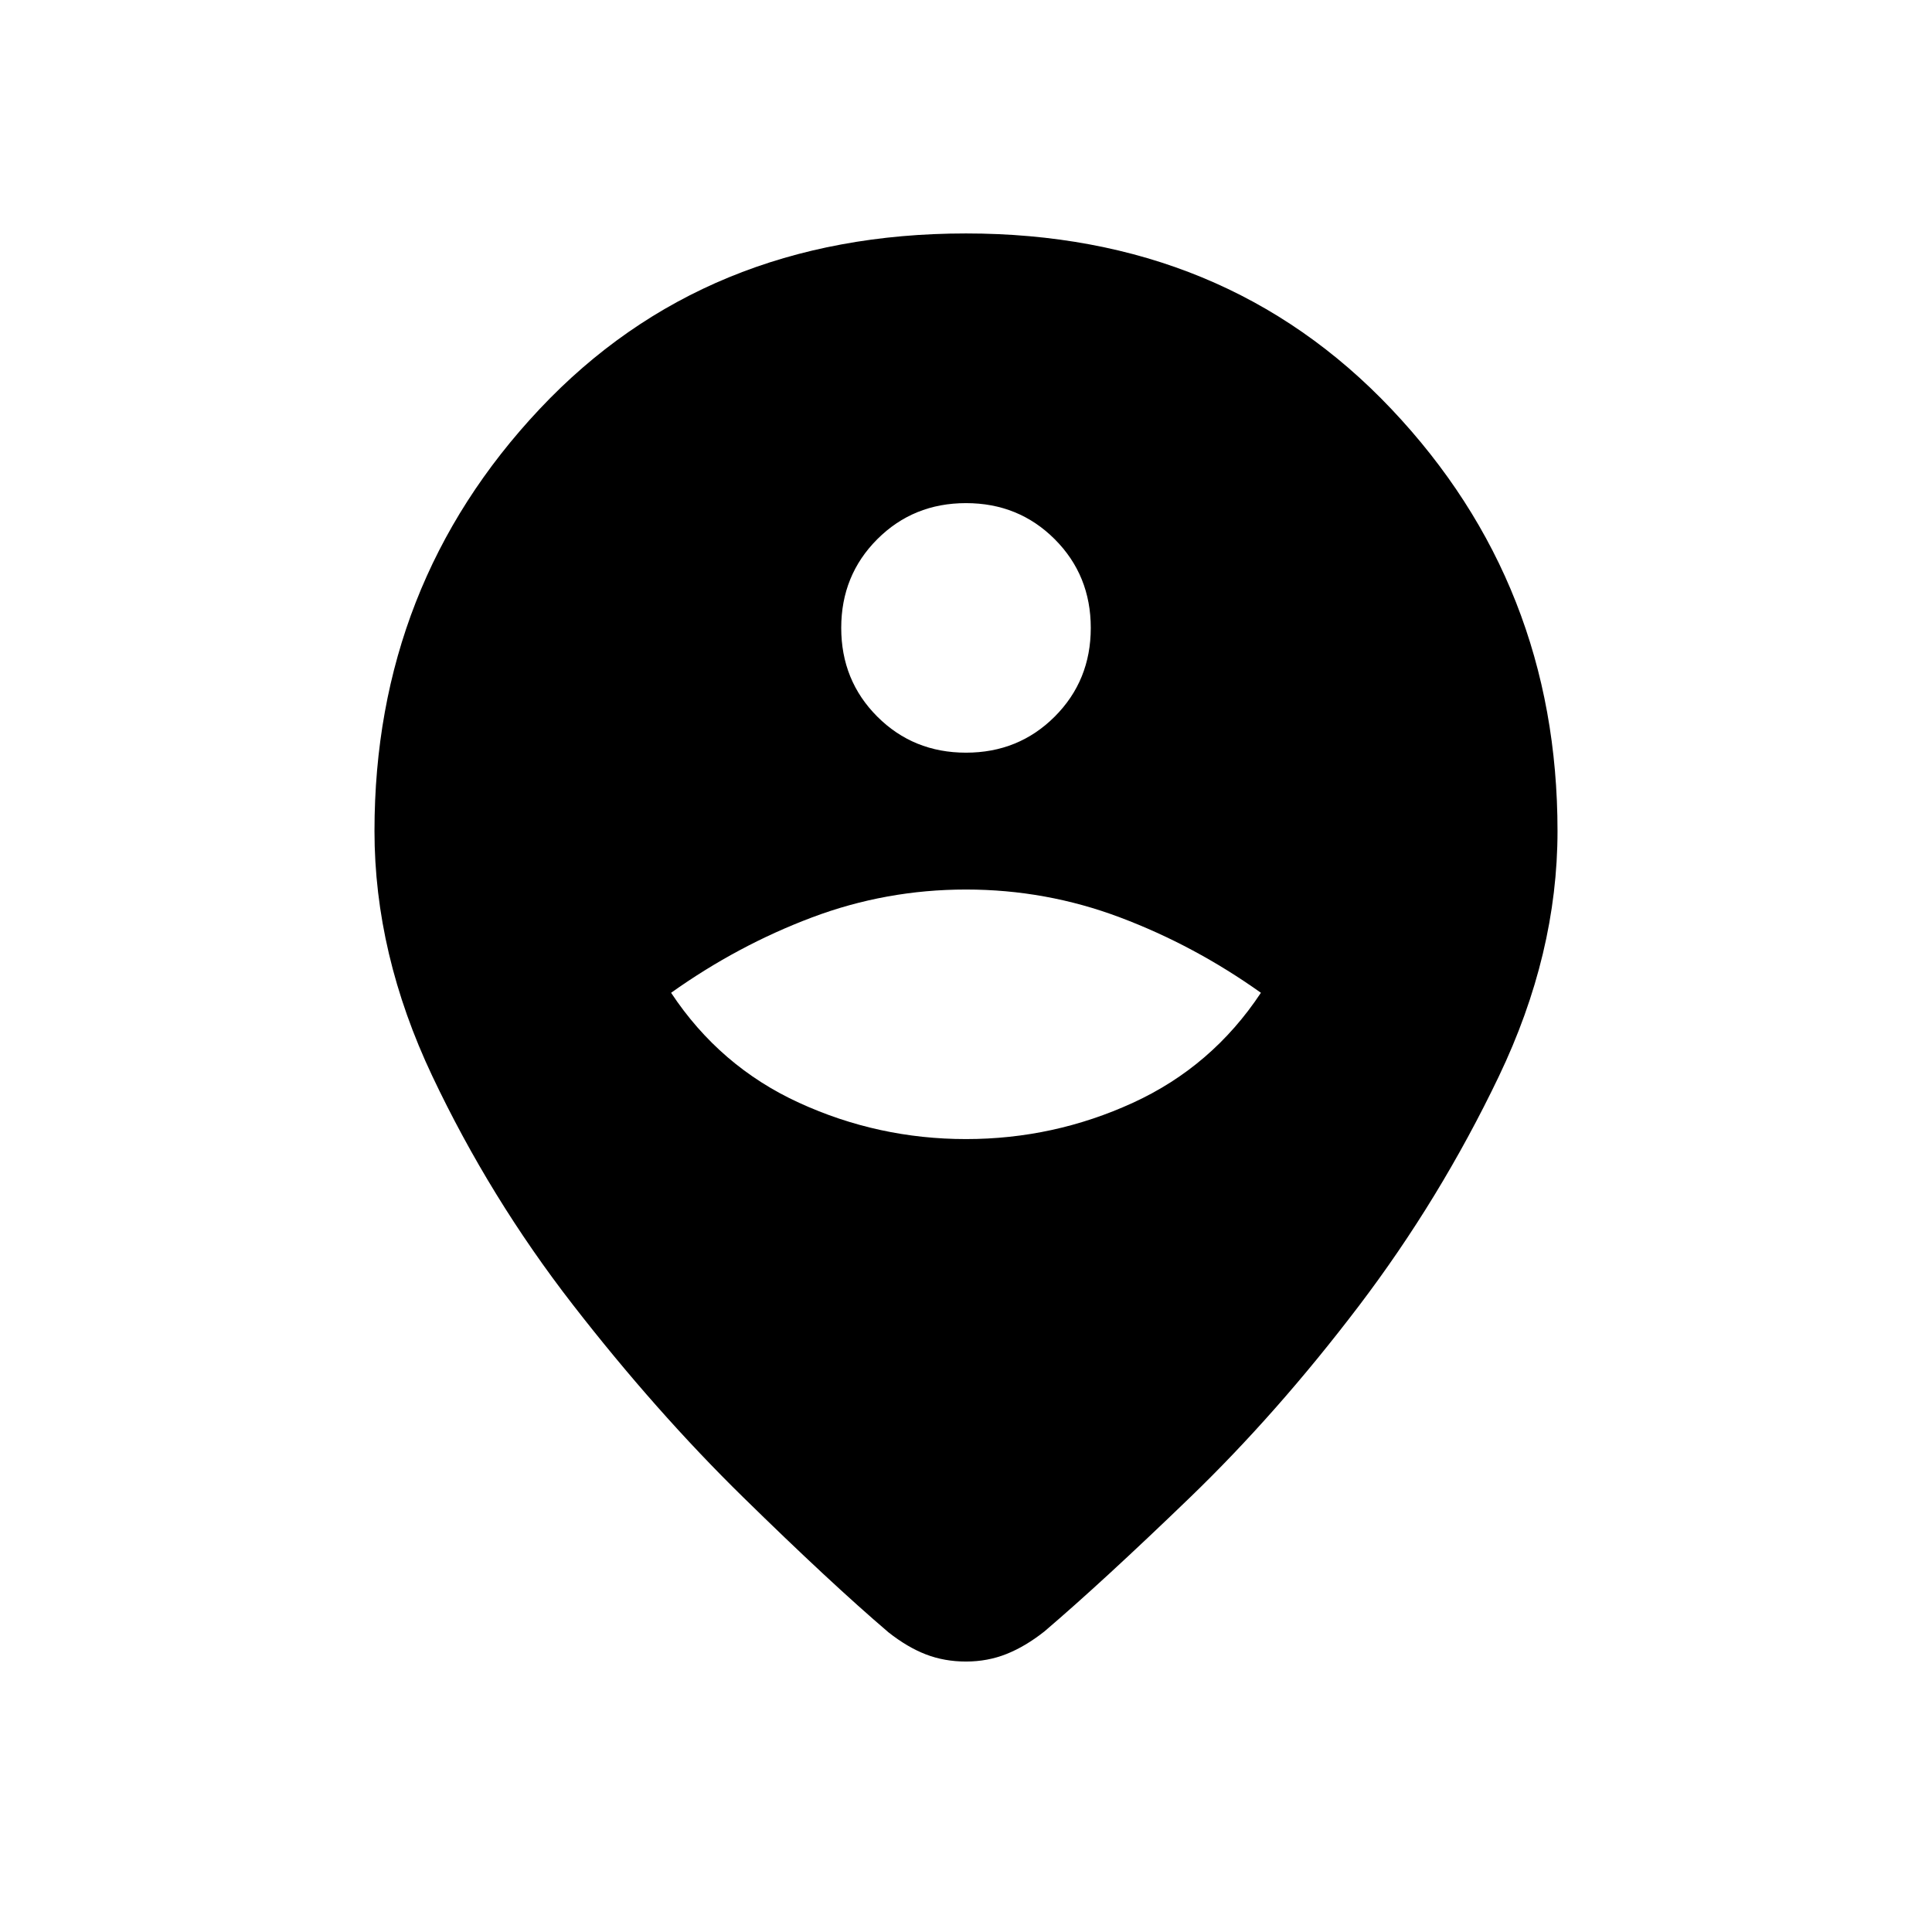 <svg xmlns="http://www.w3.org/2000/svg" height="20" viewBox="0 -960 960 960" width="20"><path d="M480-134.39q-10.69 0-19.88-3.53-9.2-3.54-18.66-11-28.84-24.62-72.27-67.2-43.42-42.57-84.57-95.61-41.16-53.04-69.85-113.65-28.69-60.62-28.69-121.7 0-122.46 82.07-209.69Q350.23-844 480-844q128.77 0 211.35 87.23 82.57 87.23 82.57 209.69 0 61.08-29.19 122-29.19 60.93-69.65 114.16-40.47 53.23-83.89 95.11-43.42 41.89-72.27 66.5-9.46 7.46-18.84 11.19-9.39 3.73-20.08 3.73ZM480-394q43.61 0 82.96-18.04 39.35-18.04 63.58-54.65-33.08-23.54-69.93-37.42Q519.77-518 480-518q-39.77 0-76.61 13.89-36.85 13.88-69.93 37.42 24.23 36.61 63.58 54.65Q436.39-394 480-394Zm0-192q26.15 0 44.08-17.92Q542-621.85 542-648t-17.92-44.08Q506.15-710 480-710t-44.08 17.92Q418-674.15 418-648t17.92 44.08Q453.85-586 480-586Z"/></svg>